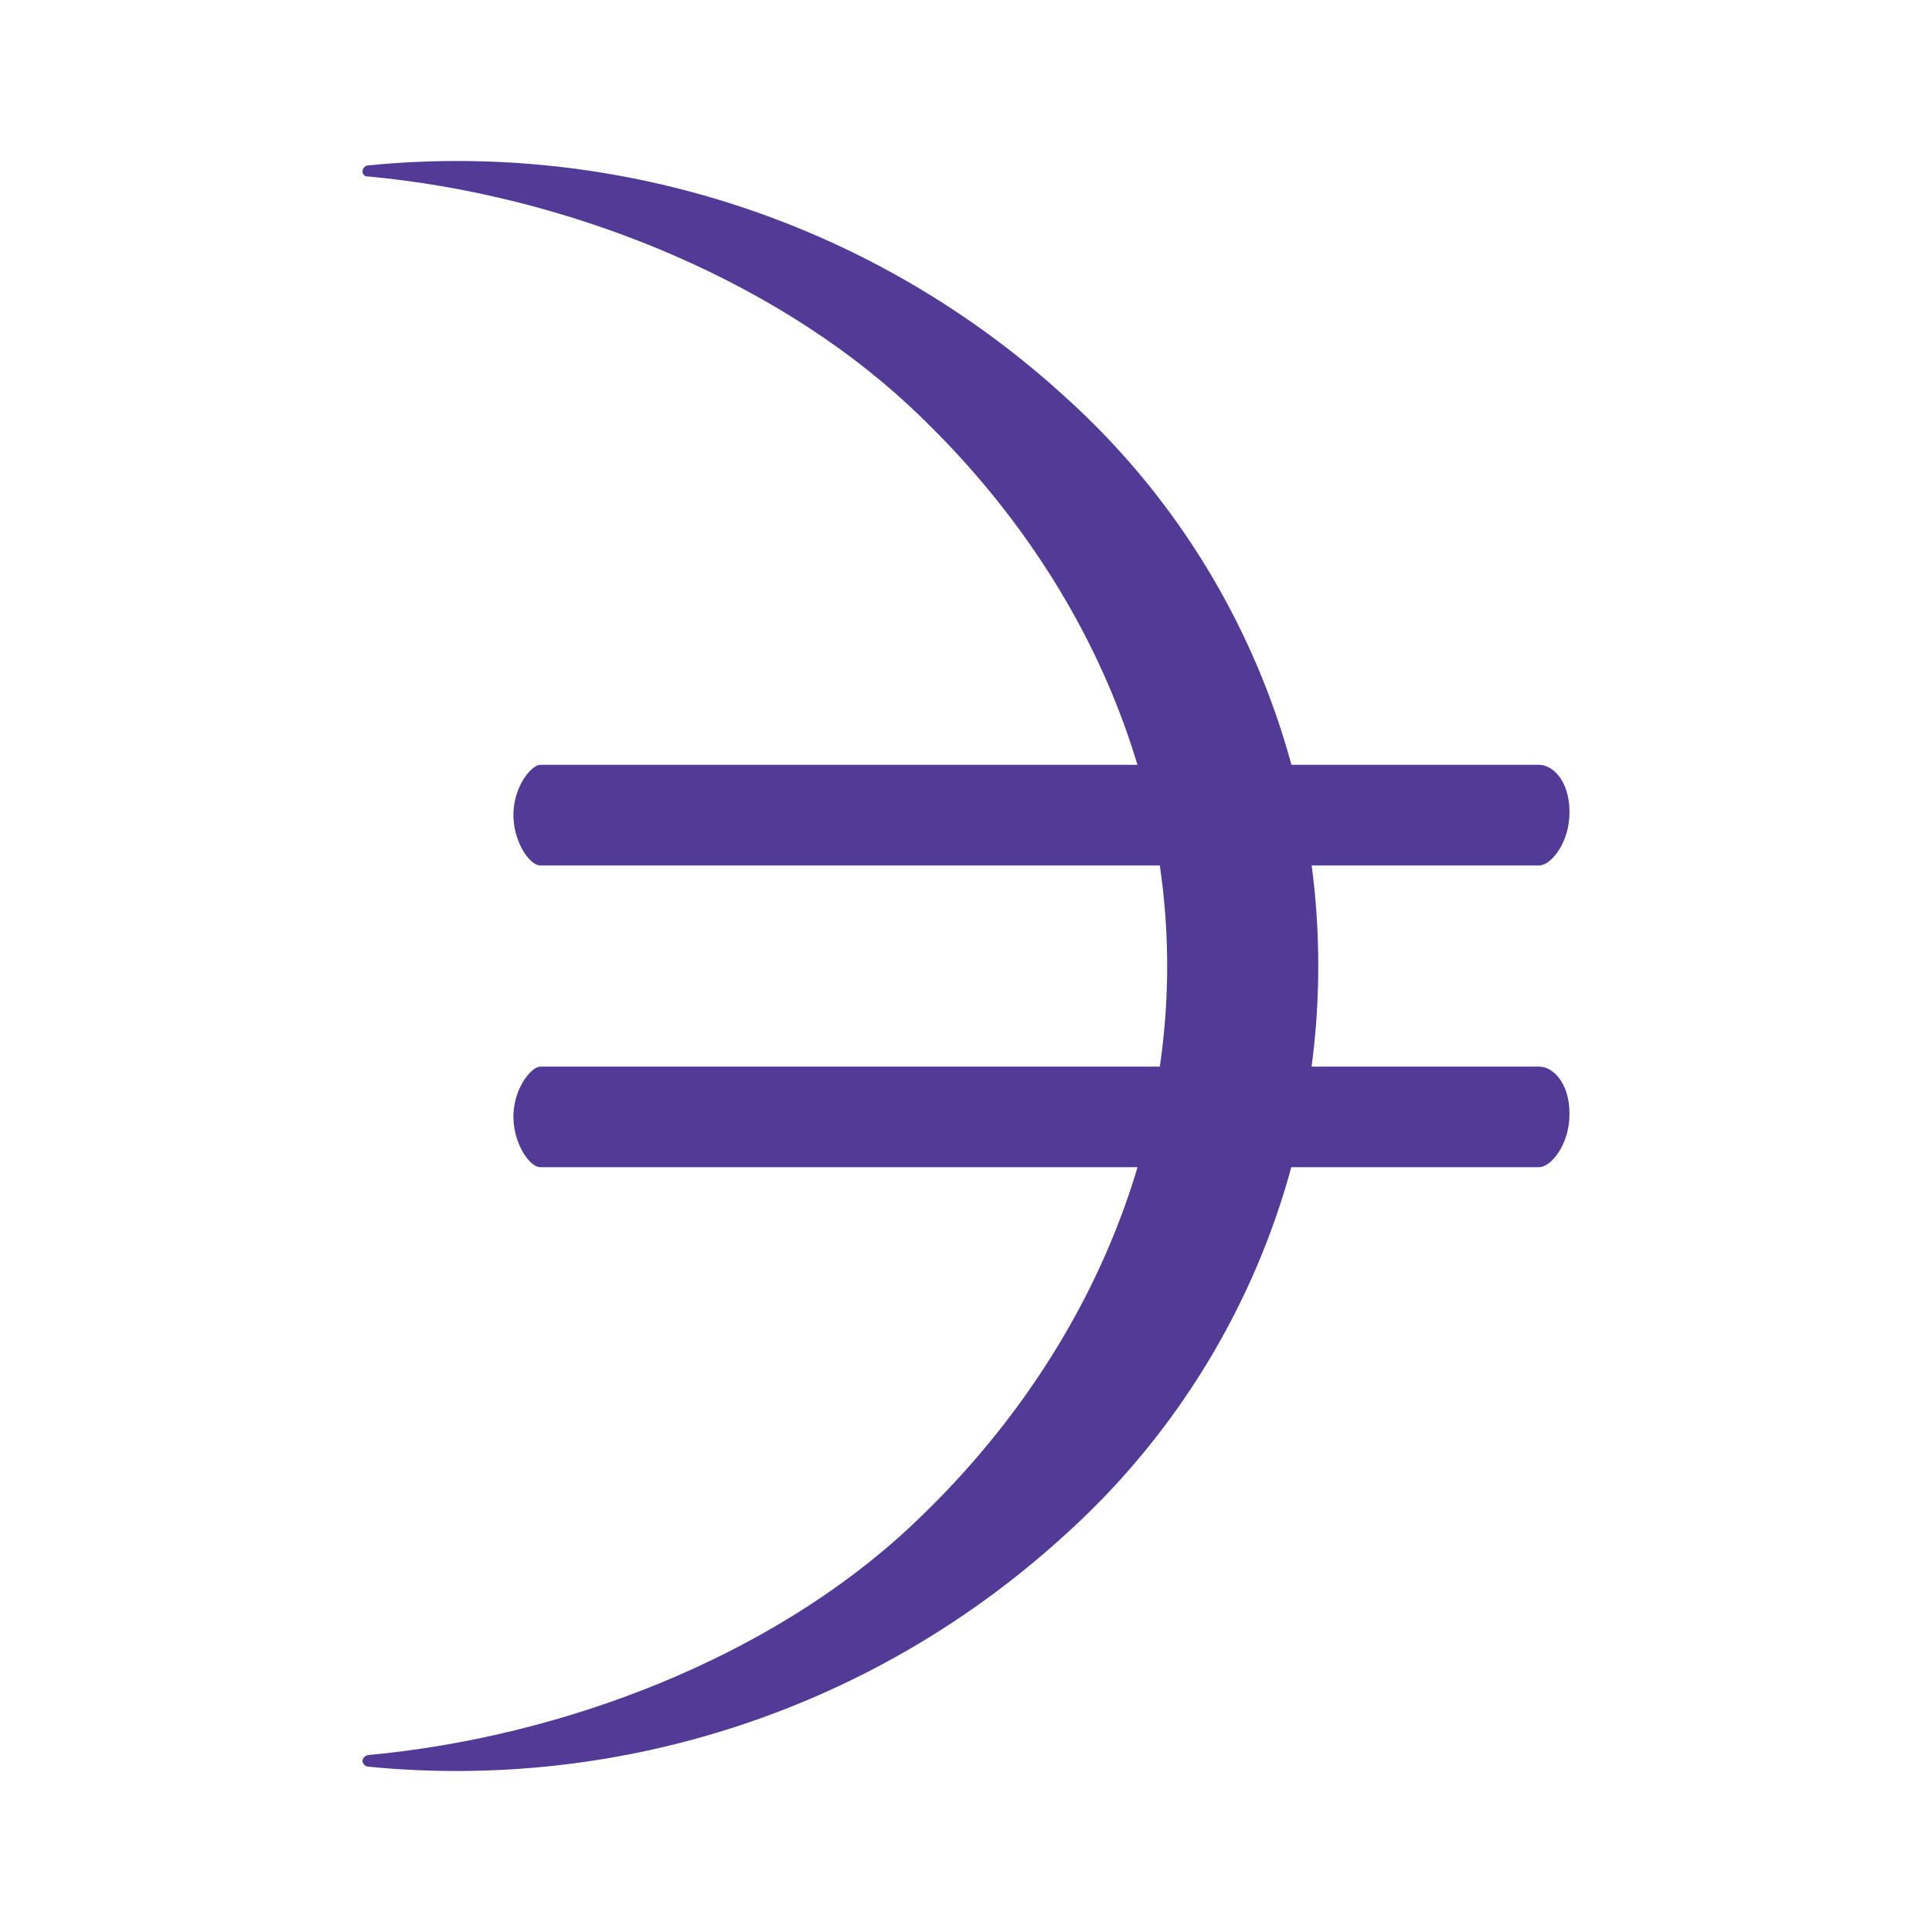<svg width="24" height="24" viewBox="0 0 24 24" fill="none" xmlns="http://www.w3.org/2000/svg">
<path d="M4.572 2.055C6.136 1.899 7.716 2.075 9.207 2.57C10.699 3.065 12.07 3.869 13.23 4.929C14.221 5.821 15.012 6.911 15.554 8.129C16.096 9.346 16.376 10.664 16.376 11.997C16.376 13.33 16.096 14.648 15.554 15.866C15.012 17.083 14.221 18.174 13.23 19.066C12.07 20.127 10.7 20.932 9.208 21.428C7.716 21.924 6.137 22.1 4.572 21.946C4.554 21.944 4.538 21.936 4.525 21.924C4.513 21.911 4.505 21.895 4.503 21.877C4.503 21.839 4.535 21.808 4.572 21.802C7.008 21.577 9.57 20.584 11.294 18.978C13.293 17.117 14.499 14.624 14.499 12C14.499 9.377 13.293 6.903 11.294 5.041C9.57 3.436 7.002 2.417 4.572 2.192C4.563 2.193 4.555 2.192 4.546 2.19C4.538 2.187 4.53 2.182 4.524 2.177C4.517 2.171 4.512 2.163 4.509 2.155C4.505 2.147 4.503 2.139 4.503 2.13C4.503 2.093 4.535 2.055 4.572 2.055Z" fill="#523B97"/>
<path d="M19.122 9.501H6.709C6.615 9.501 6.397 9.733 6.378 10.089C6.365 10.445 6.578 10.751 6.709 10.751H19.122C19.259 10.751 19.497 10.482 19.497 10.089C19.497 9.695 19.284 9.501 19.122 9.501ZM19.122 13.25H6.709C6.615 13.25 6.397 13.481 6.378 13.837C6.365 14.193 6.578 14.499 6.709 14.499H19.122C19.259 14.499 19.497 14.23 19.497 13.837C19.497 13.443 19.284 13.25 19.122 13.25Z" fill="#523B97"/>
</svg>

